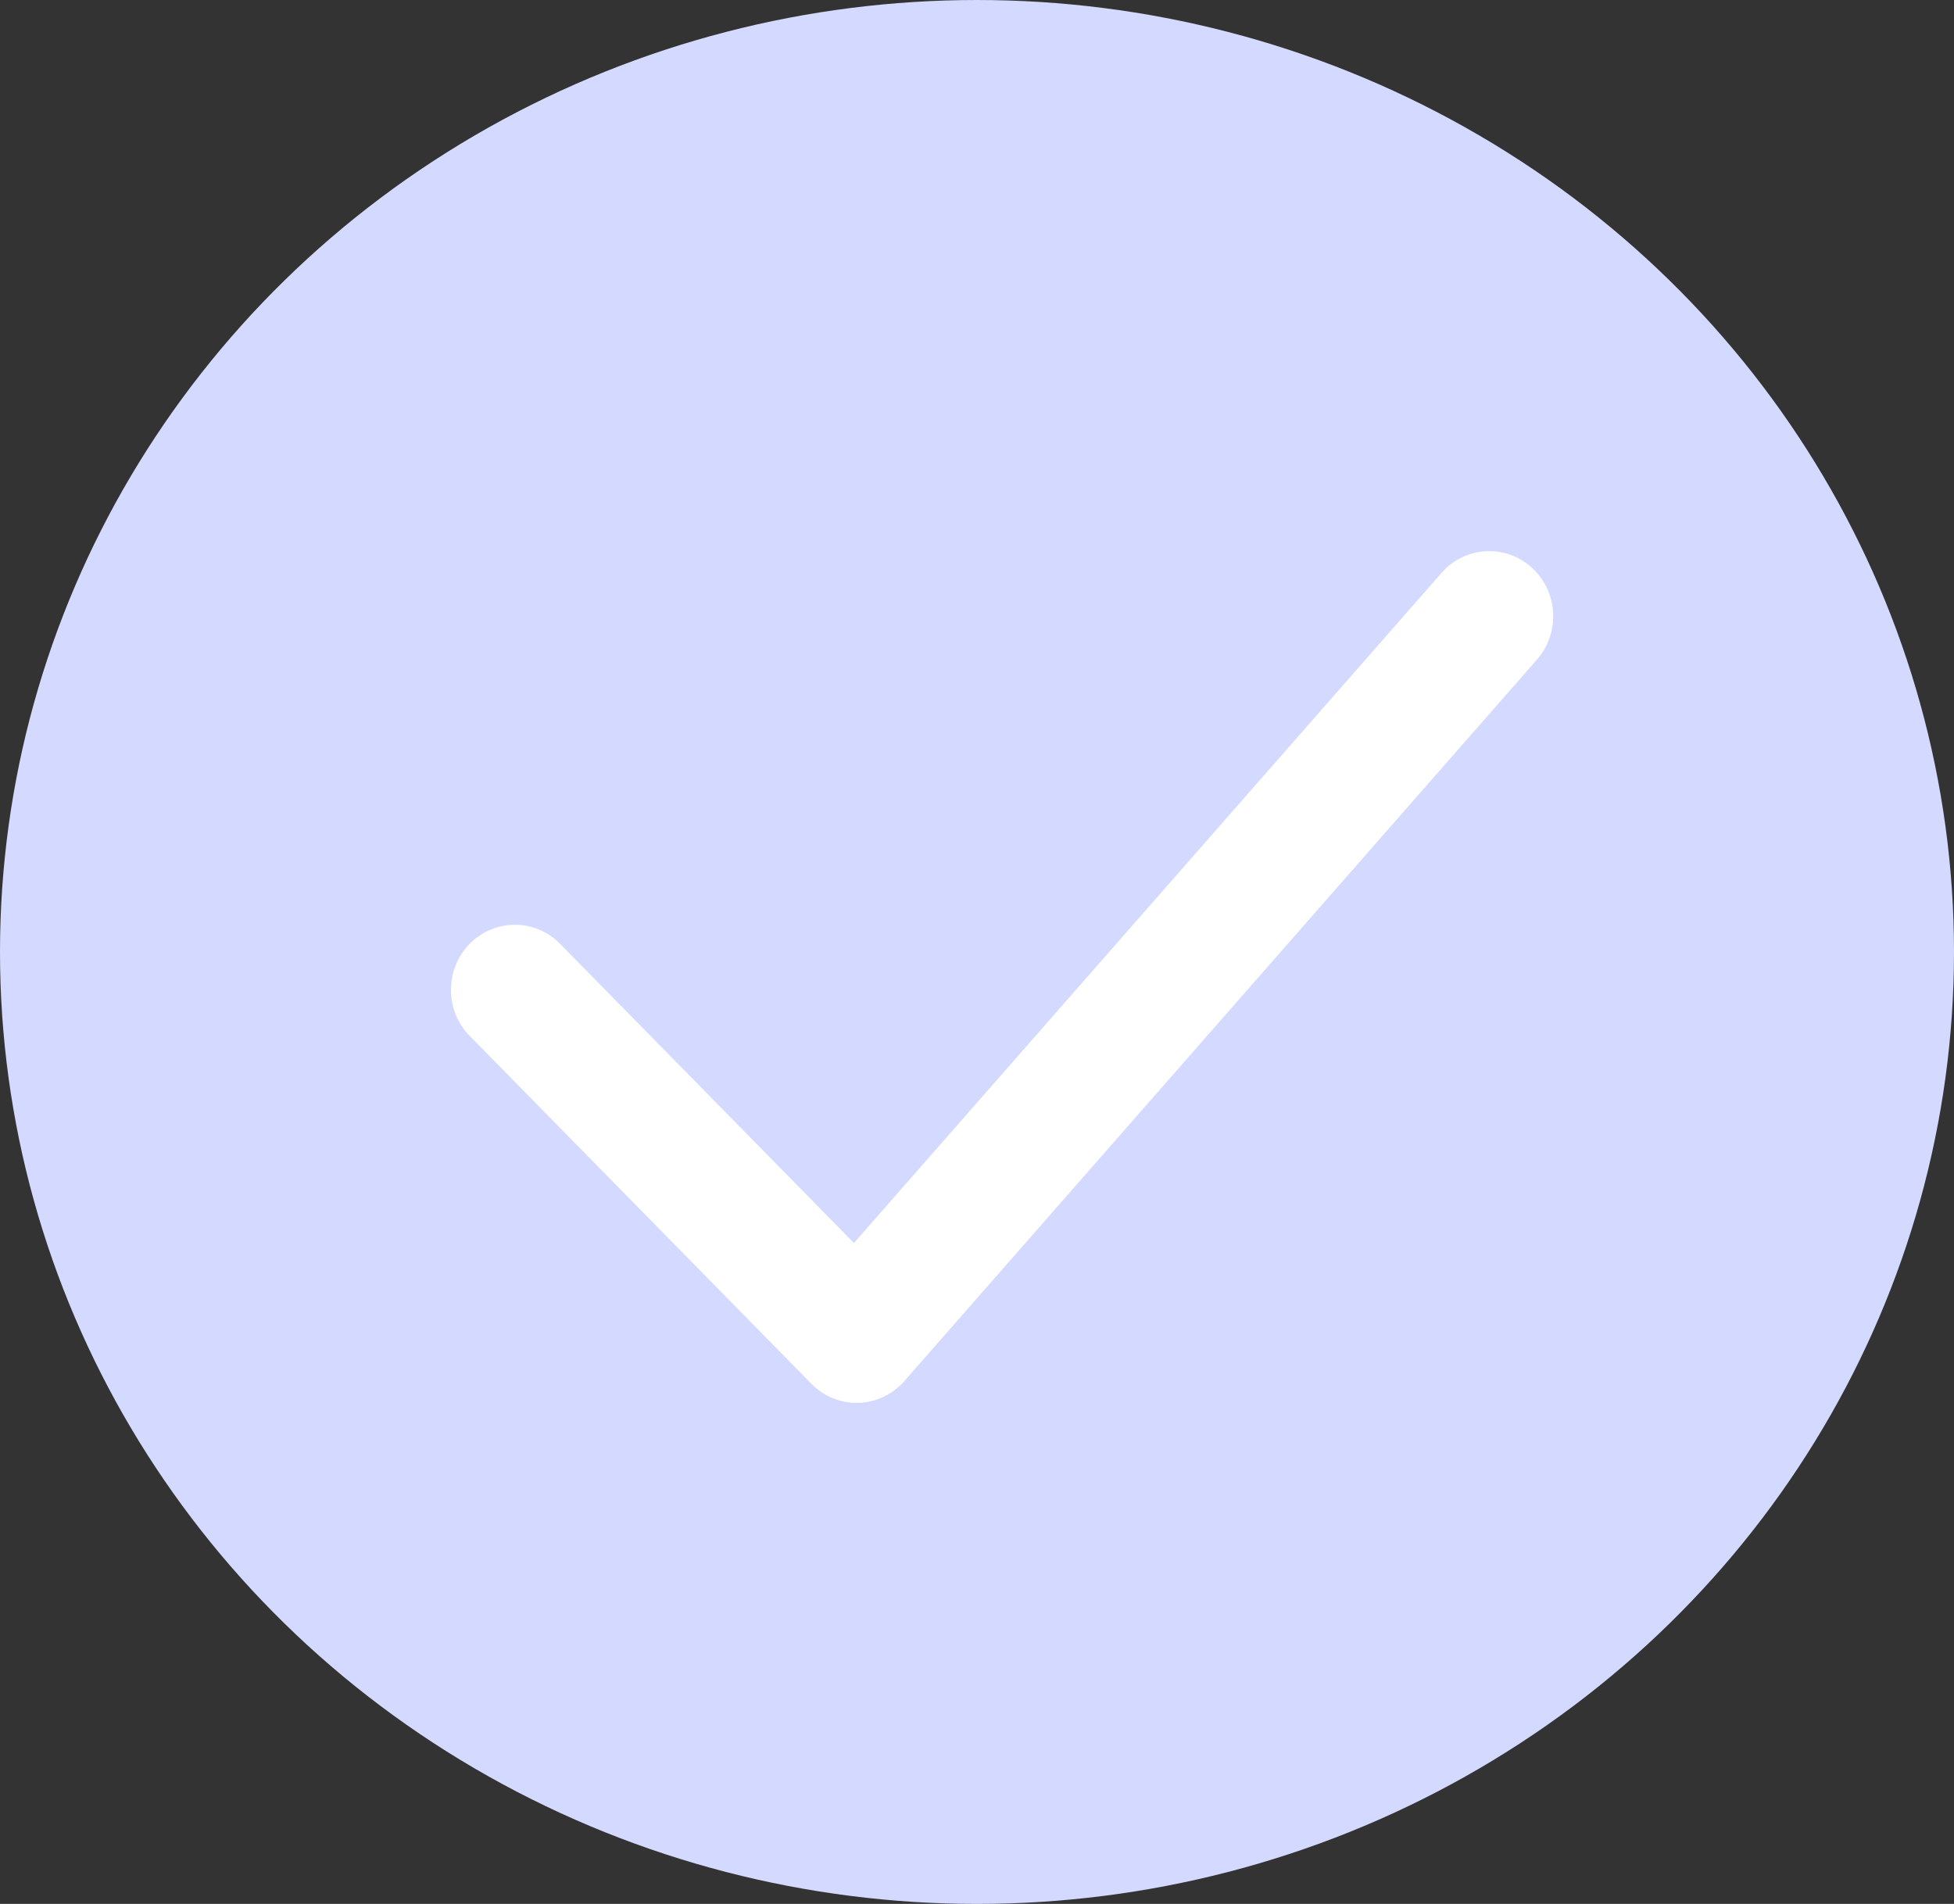 <svg width="39" height="38" viewBox="0 0 39 38" fill="none" xmlns="http://www.w3.org/2000/svg">
<rect x="0" y="0" width="39" height="38" fill="#333333" stroke="none"/>
<ellipse cx="19.5" cy="19" rx="19.5" ry="19" fill="#D4D9FF"/>
<g clip-path="url(#clip0)">
<path d="M17.097 28C16.759 28 16.434 27.863 16.195 27.619L9.374 20.675C8.876 20.168 8.876 19.345 9.374 18.838C9.873 18.33 10.681 18.33 11.179 18.838L17.044 24.809L28.772 11.434C29.241 10.899 30.048 10.852 30.574 11.33C31.1 11.808 31.146 12.629 30.676 13.165L18.049 27.566C17.815 27.832 17.484 27.989 17.133 27.999C17.121 27.999 17.109 28 17.097 28Z" fill="white"/>
</g>
<defs>
<clipPath id="clip0">
<rect width="22" height="17" fill="white" transform="translate(9 11)"/>
</clipPath>
</defs>
</svg>
